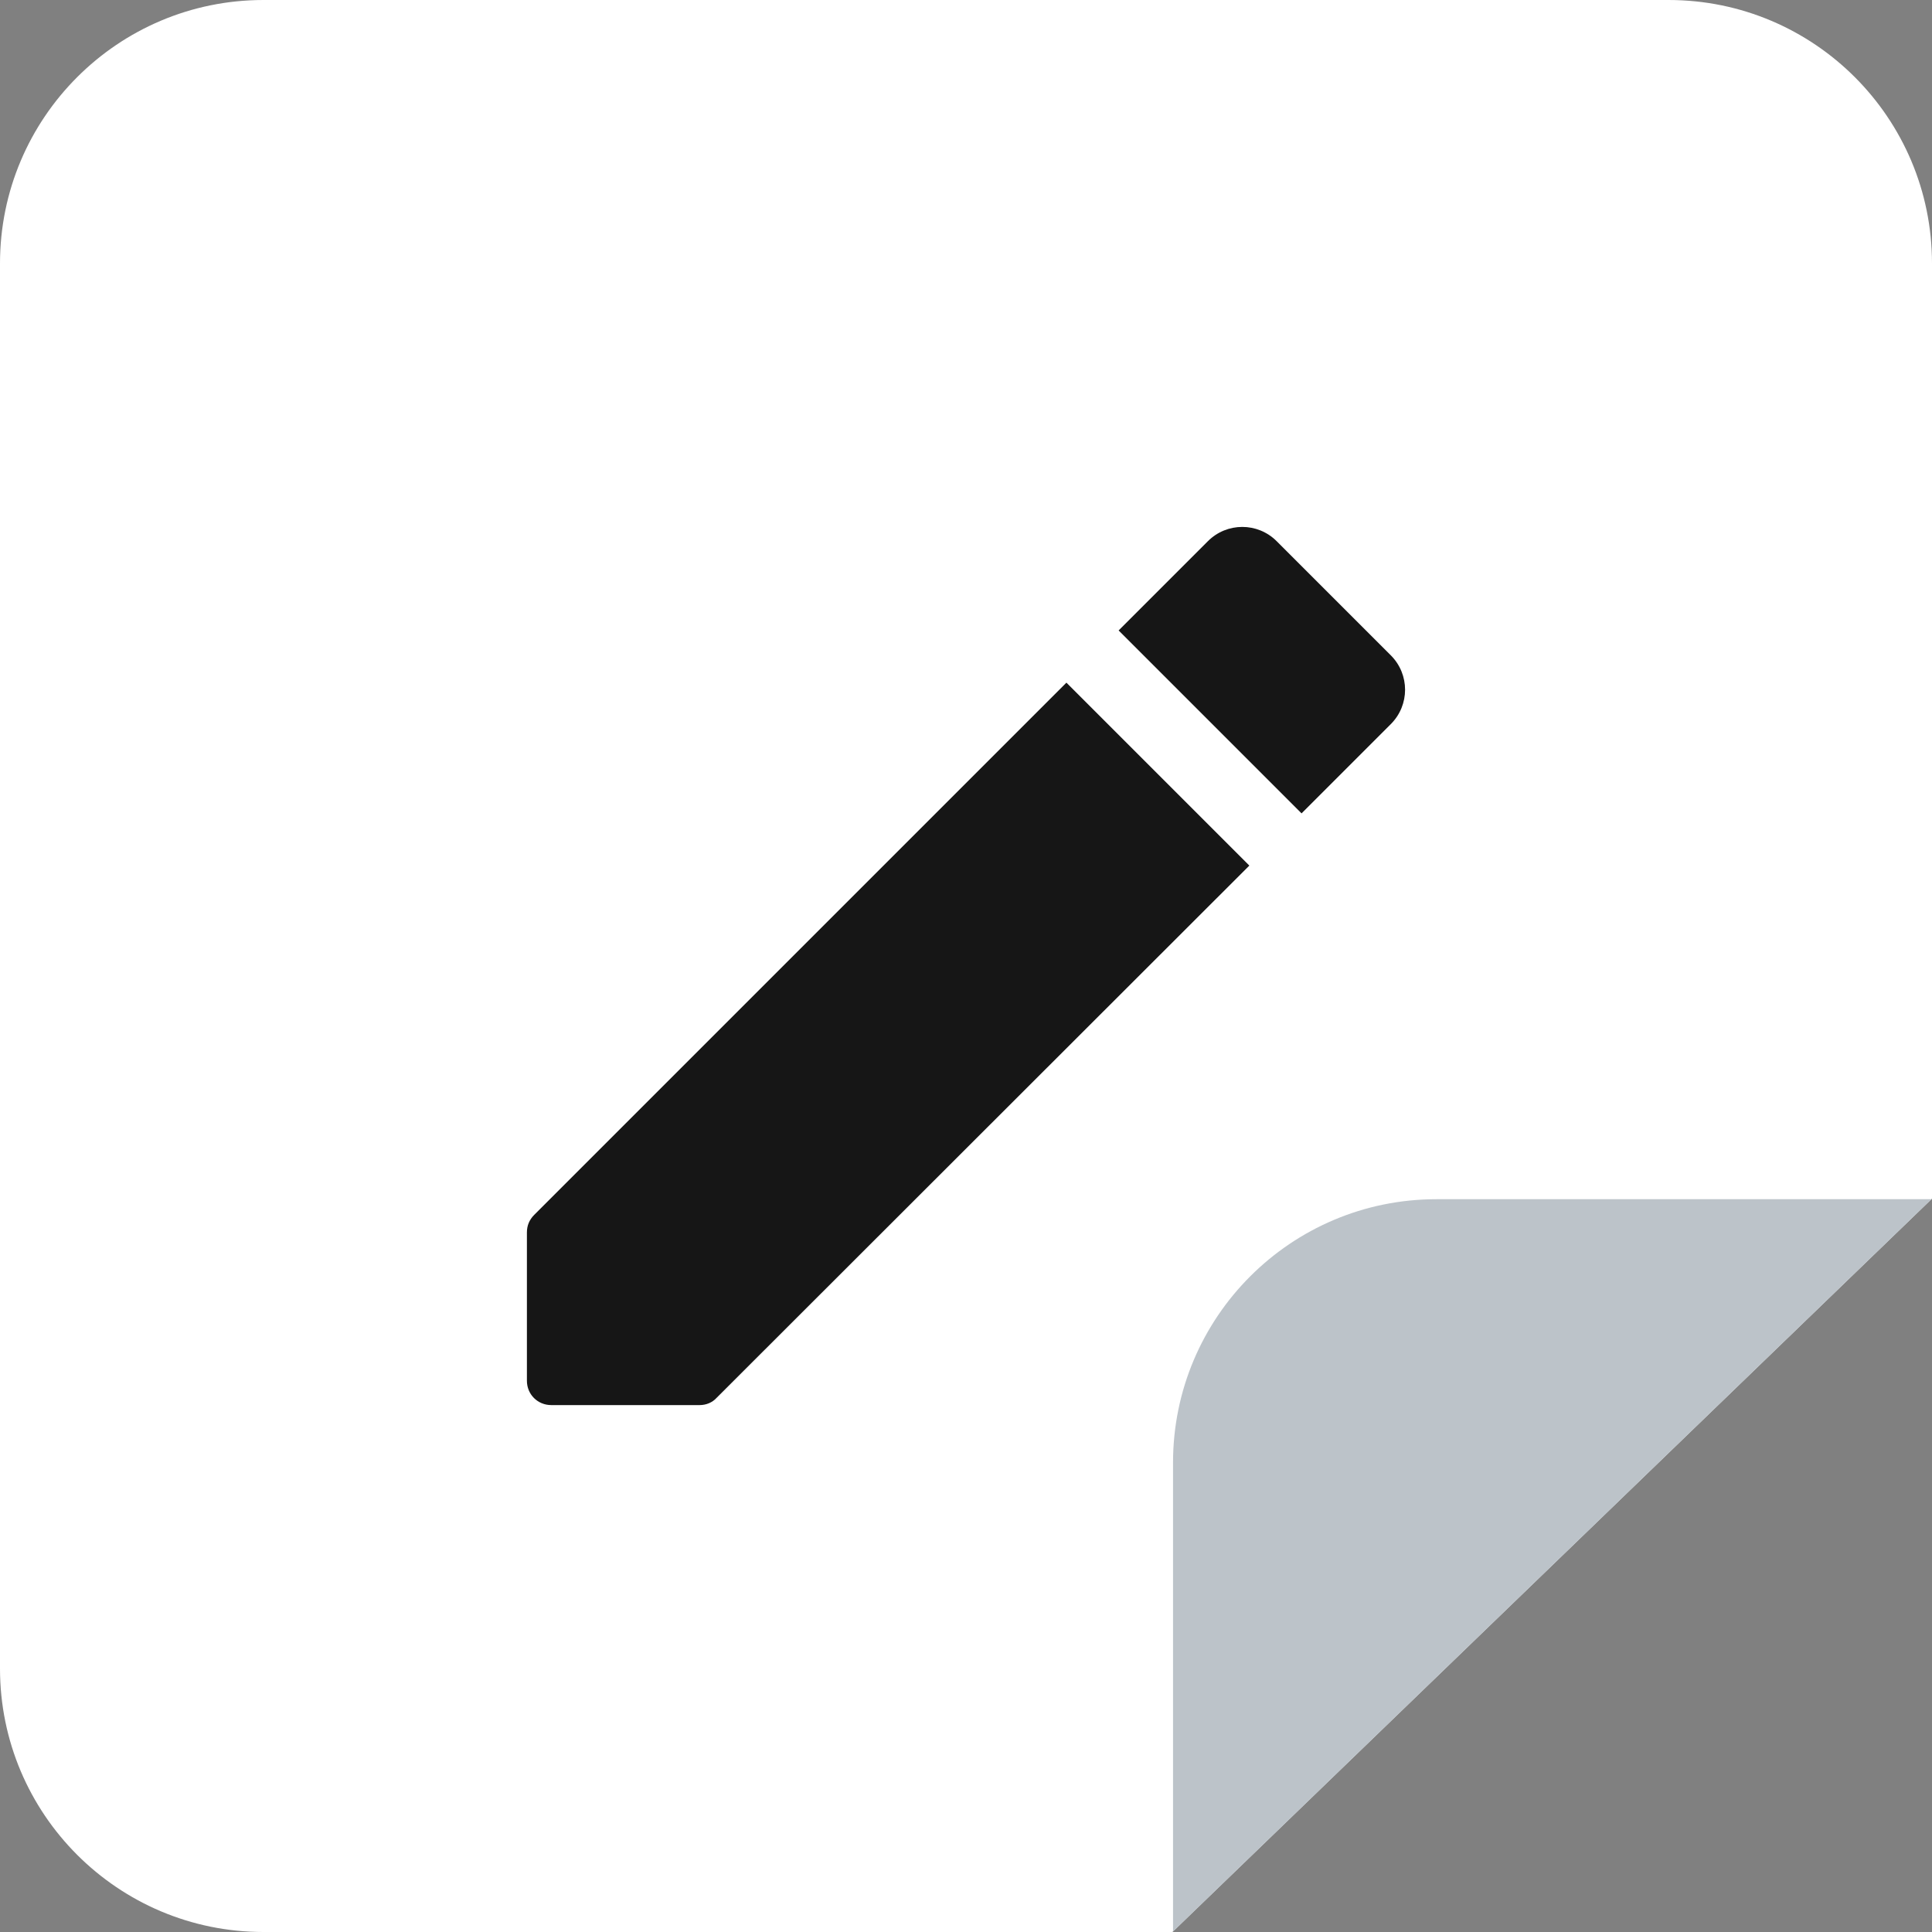 <svg width="44" height="44" viewBox="0 0 44 44" fill="none" xmlns="http://www.w3.org/2000/svg">
<rect x="0" y="0" width="44" height="44" fill="#808080" stroke="none"/>
<path fill-rule="evenodd" clip-rule="evenodd" d="M26.701 44L6 44C2.686 44 1.36389e-06 41.314 9.24136e-07 38L-3.32207e-06 6C-3.76182e-06 2.686 2.686 -4.04954e-06 6 -4.33923e-06L38 -7.13676e-06C41.314 -7.42646e-06 44 2.686 44 6L44 27.298L26.701 44Z" fill="white"/>
<path d="M12 28.067V31.445C12 31.756 12.244 32 12.556 32H15.933C16.077 32 16.222 31.945 16.322 31.833L28.453 19.713L24.287 15.547L12.167 27.667C12.056 27.778 12 27.912 12 28.067ZM31.675 16.491C32.108 16.058 32.108 15.358 31.675 14.925L29.075 12.325C28.642 11.892 27.942 11.892 27.509 12.325L25.476 14.358L29.642 18.524L31.675 16.491V16.491Z" fill="#161616"/>
<path fill-rule="evenodd" clip-rule="evenodd" d="M26.715 43.989L26.715 33.311C26.715 29.997 29.401 27.311 32.715 27.311L43.989 27.311L26.715 43.989Z" fill="#BCC3C9"/>
</svg>

